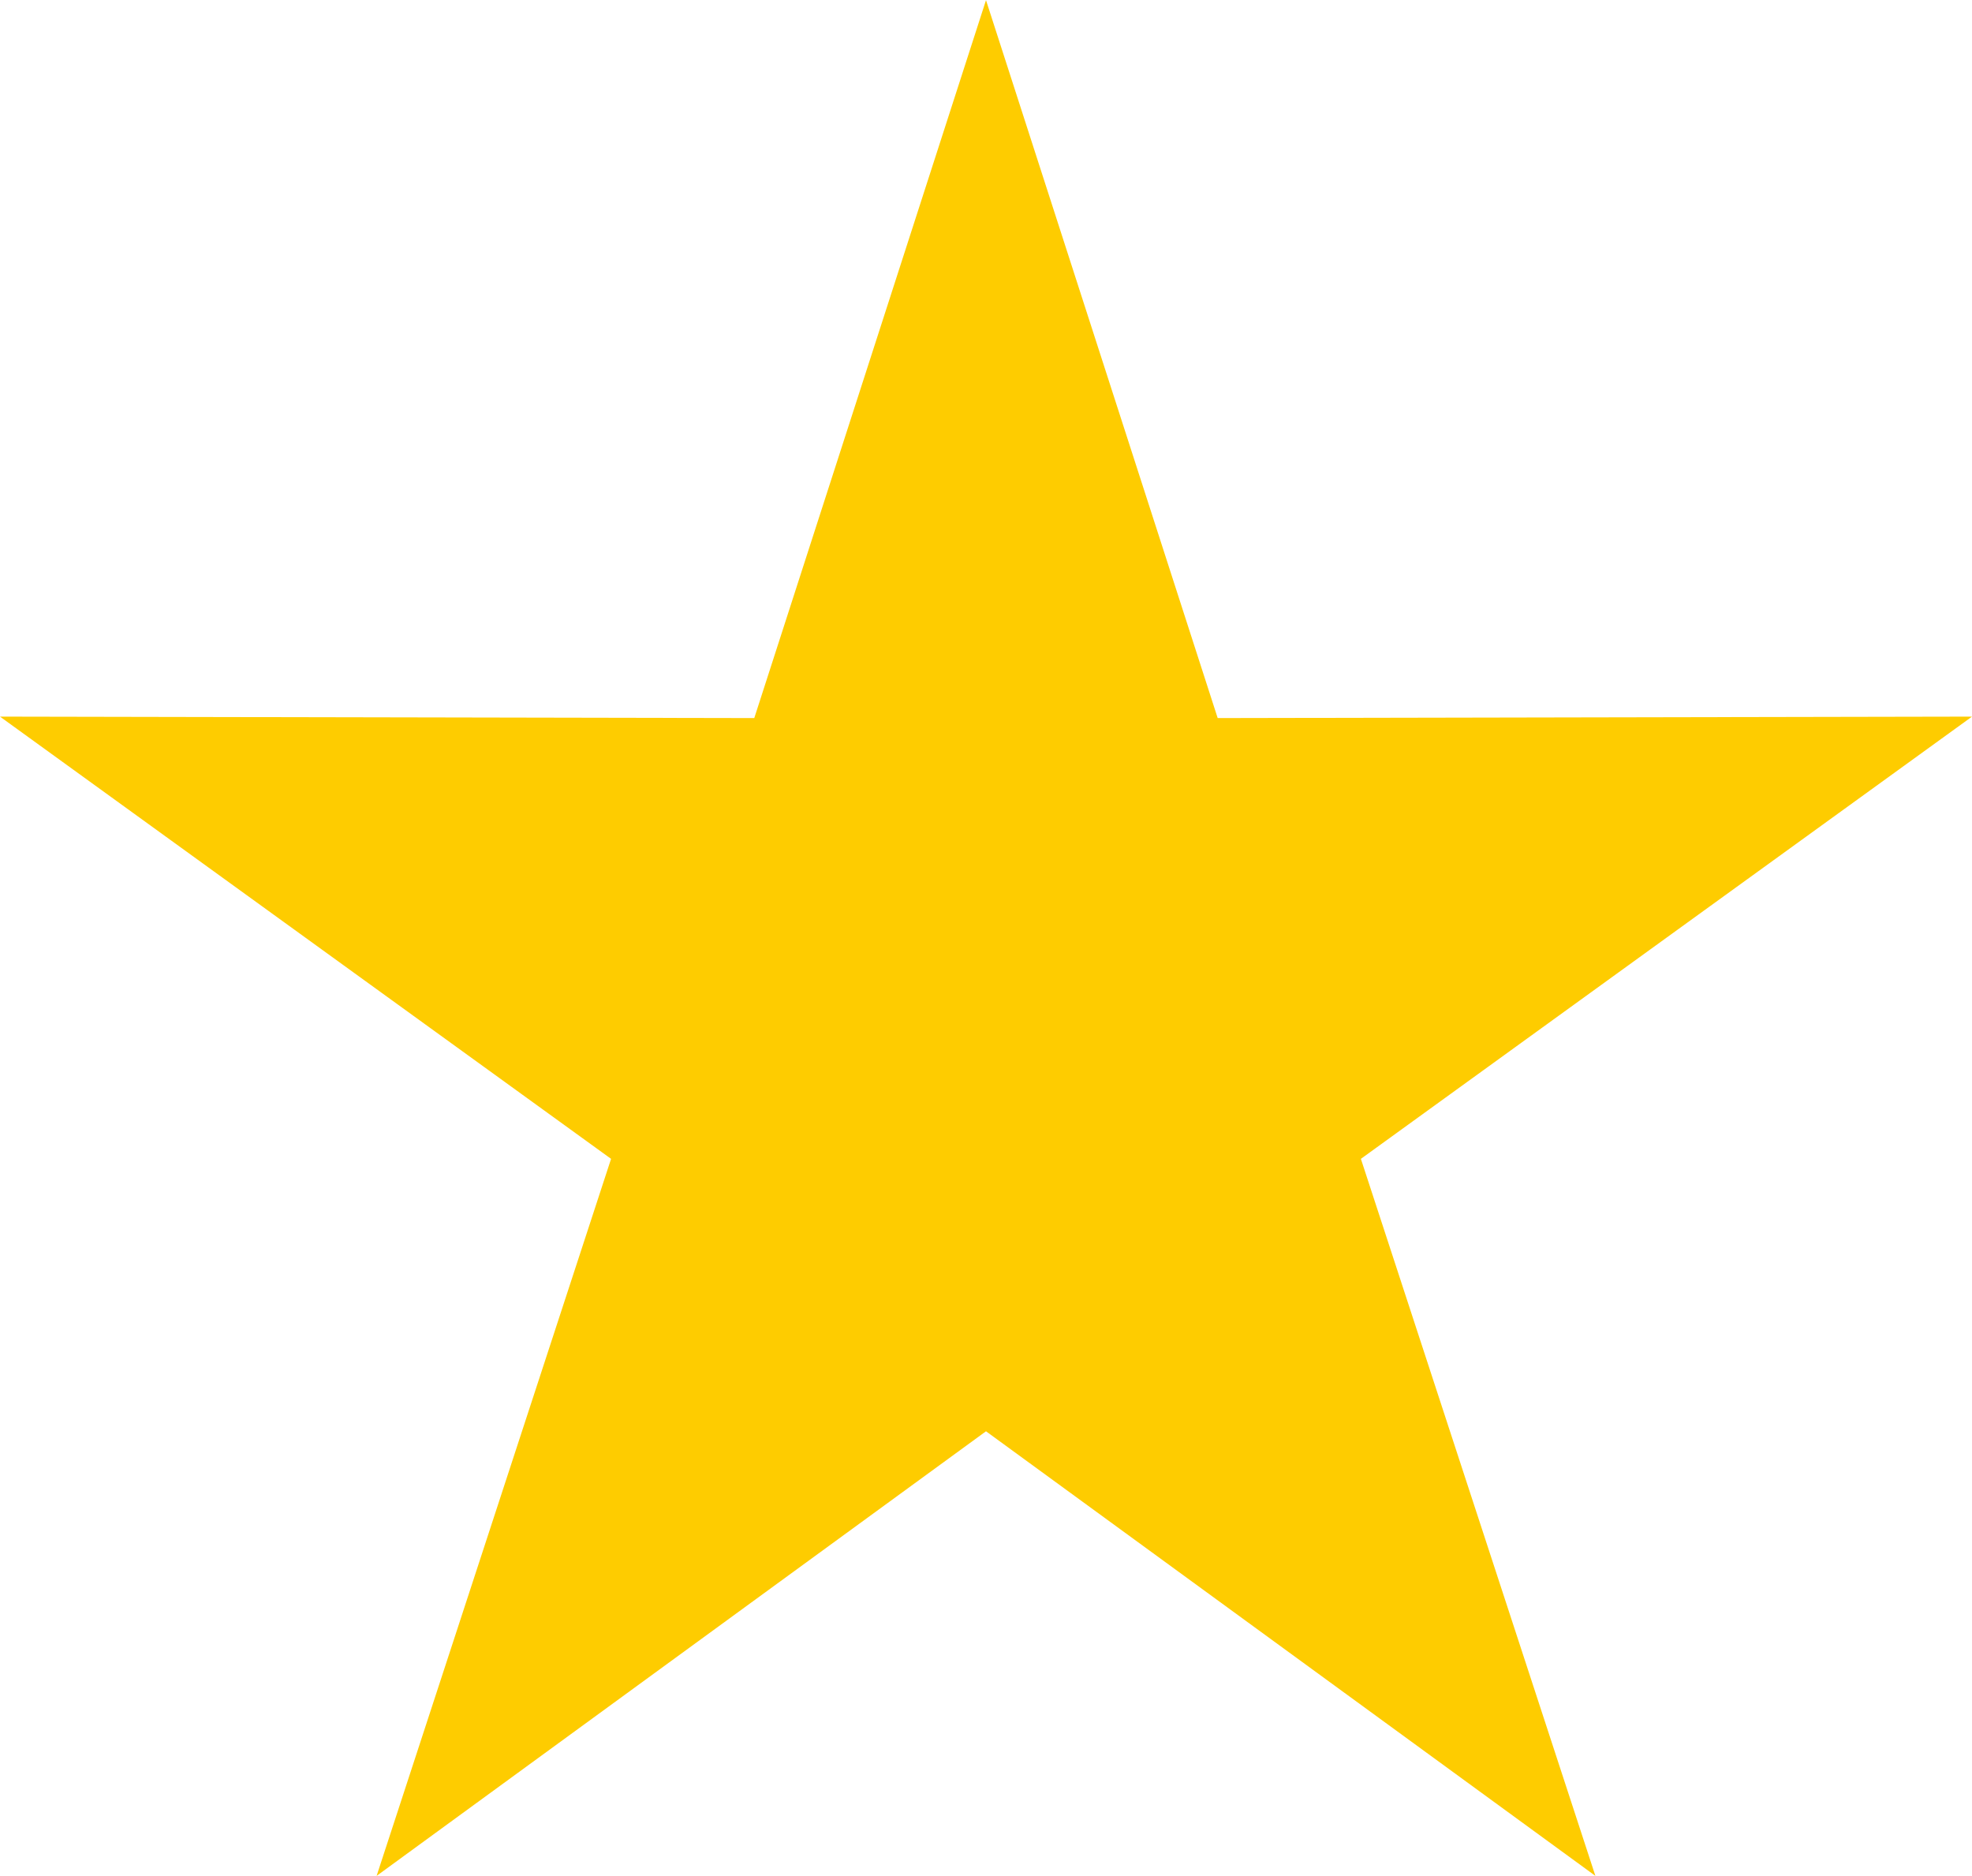 <?xml version="1.0" encoding="UTF-8"?>
<!DOCTYPE svg PUBLIC "-//W3C//DTD SVG 1.1//EN" "http://www.w3.org/Graphics/SVG/1.1/DTD/svg11.dtd">
<!-- Creator: CorelDRAW 2018 (64-Bit) -->
<svg xmlns="http://www.w3.org/2000/svg" xml:space="preserve" width="287px" height="273px" version="1.1" style="shape-rendering:geometricPrecision; text-rendering:geometricPrecision; image-rendering:optimizeQuality; fill-rule:evenodd; clip-rule:evenodd"
viewBox="0 0 447.54 425.64"
 xmlns:xlink="http://www.w3.org/1999/xlink">
 <defs>
  <style type="text/css">
   <![CDATA[
    .fil0 {fill:#FECC00}
   ]]>
  </style>
 </defs>
 <g id="Layer_x0020_1">
  <polygon class="fil0" points="223.77,0 276.35,162.91 447.54,162.58 308.85,262.93 362.07,425.64 223.77,324.75 85.47,425.64 138.68,262.93 0,162.58 171.18,162.91 "/>
 </g>
</svg>
